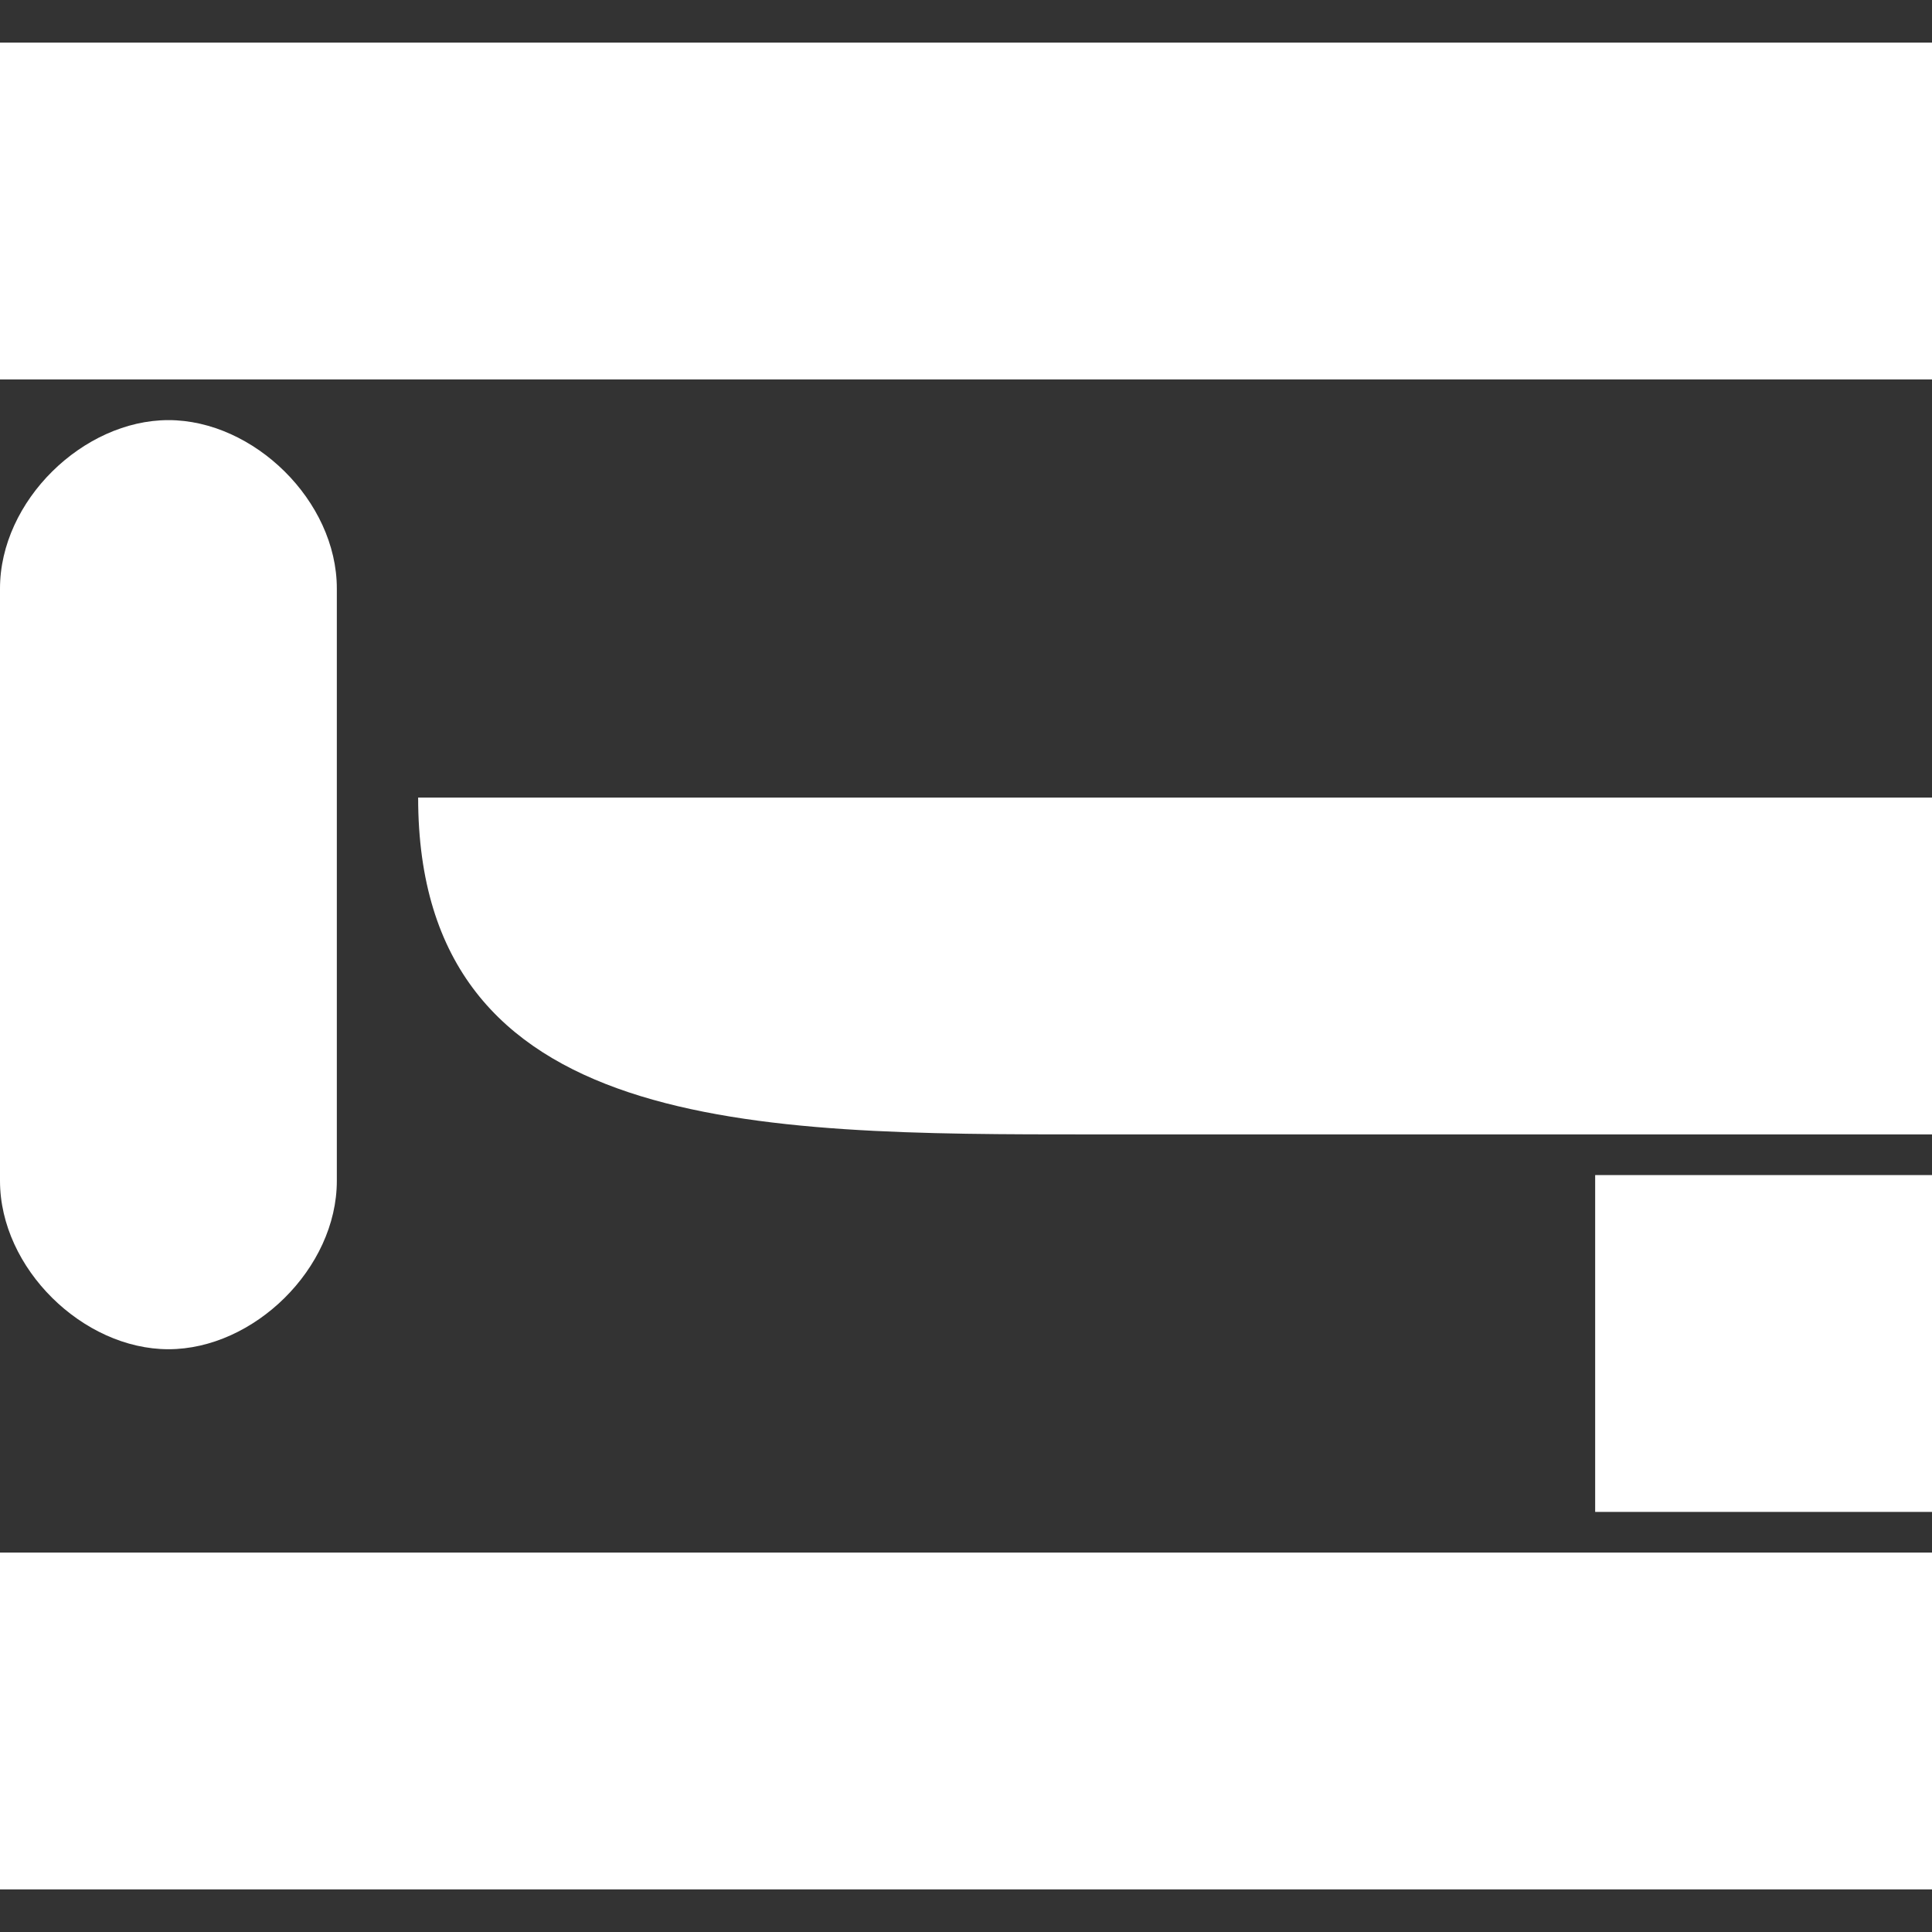 <?xml version="1.0" encoding="UTF-8" standalone="no"?>
<!-- Created with Inkscape (http://www.inkscape.org/) -->

<svg xmlns:dc="http://purl.org/dc/elements/1.1/" 
   xmlns:cc="http://creativecommons.org/ns#" 
   xmlns:rdf="http://www.w3.org/1999/02/22-rdf-syntax-ns#" 
   xmlns="http://www.w3.org/2000/svg" 
   xmlns:sodipodi="http://sodipodi.sourceforge.net/DTD/sodipodi-0.dtd" 
   xmlns:inkscape="http://www.inkscape.org/namespaces/inkscape" width="128" height="128" viewBox="0 0 128 128" id="svg2" version="1.1" inkscape:version="0.91 r13725" sodipodi:docname="logo.svg" inkscape:export-filename="/home/ole/workspace/sIT/assets/logo.png" inkscape:export-xdpi="23.200001" inkscape:export-ydpi="23.200001">
   <rect x="0" y="0" width="128" height="128" fill="#333333" stroke="none"/>
   <defs id="defs4" />
   <sodipodi:namedview id="base" pagecolor="#ffffff" bordercolor="#ffffff" borderopacity="1.0" inkscape:pageopacity="0.0" inkscape:pageshadow="2" inkscape:zoom="8" inkscape:cx="47.080653" inkscape:cy="61.185475" inkscape:document-units="px" inkscape:current-layer="layer1" showgrid="false" inkscape:window-width="2516" inkscape:window-height="1438" inkscape:window-x="0" inkscape:window-y="0" inkscape:window-maximized="1" fit-margin-top="0" fit-margin-left="0" fit-margin-right="0" fit-margin-bottom="0" units="px" showguides="false" inkscape:guide-bbox="true">
      <sodipodi:guide position="2.695,83.914" orientation="1,0" id="guide4142" />
      <sodipodi:guide position="25.004,80.594" orientation="1,0" id="guide4144" />
      <sodipodi:guide position="17.098,100.164" orientation="0,1" id="guide4146" />
      <sodipodi:guide position="15.926,38.609" orientation="0,1" id="guide4148" />
      <sodipodi:guide position="8.203,39.297" orientation="1,0" id="guide4150" />
      <sodipodi:guide position="5.516,44.188" orientation="0,1" id="guide4152" />
      <sodipodi:guide position="5.657,94.819" orientation="0,1" id="guide4154" />
   </sodipodi:namedview>
   <g inkscape:label="Layer 1" inkscape:groupmode="layer" id="layer1" transform="translate(-78.287,-724.649)">
      <rect style="opacity:1;fill:#ffffff;fill-opacity:1;fill-rule:nonzero;stroke:none;stroke-width:0.1;stroke-linecap:butt;stroke-linejoin:miter;stroke-miterlimit:4;stroke-dasharray:none;stroke-dashoffset:0;stroke-opacity:1" id="rect4156" width="128" height="22.316" x="78.287" y="727.473" />
      <path style="opacity:1;fill:#ffffff;fill-opacity:1;fill-rule:nonzero;stroke:none;stroke-width:0.1;stroke-linecap:butt;stroke-linejoin:miter;stroke-miterlimit:4;stroke-dasharray:none;stroke-dashoffset:0;stroke-opacity:1;image-rendering:auto" d="m 105.99,777.491 100.297,0 0,22.316 -55.665,0 c -22.313,0 -44.632,-0.002 -44.632,-22.316 z" id="rect4158" inkscape:connector-curvature="0" sodipodi:nodetypes="cccsc" />
      <rect style="opacity:1;fill:#ffffff;fill-opacity:1;fill-rule:nonzero;stroke:none;stroke-width:0.1;stroke-linecap:butt;stroke-linejoin:miter;stroke-miterlimit:4;stroke-dasharray:none;stroke-dashoffset:0;stroke-opacity:1" id="rect4160" width="128" height="22.316" x="78.287" y="827.51" />
      <path style="opacity:1;fill:#ffffff;fill-opacity:1;fill-rule:nonzero;stroke:none;stroke-width:0.1;stroke-linecap:butt;stroke-linejoin:miter;stroke-miterlimit:4;stroke-dasharray:none;stroke-dashoffset:0;stroke-opacity:1" d="m 89.445,752.483 c -5.648,0.002 -11.158,5.348 -11.158,11.158 l 0,39.24 c -1.2e-5,5.811 5.51,11.156 11.158,11.158 5.648,0.002 11.158,-5.348 11.158,-11.158 l 0,-39.24 c 0,-5.811 -5.51,-11.16 -11.158,-11.158 z" id="rect4169" inkscape:connector-curvature="0" sodipodi:nodetypes="zsszssz" />
      <rect style="opacity:1;fill:#ffffff;fill-opacity:1;fill-rule:nonzero;stroke:none;stroke-width:0.1;stroke-linecap:butt;stroke-linejoin:miter;stroke-miterlimit:4;stroke-dasharray:none;stroke-dashoffset:0;stroke-opacity:1" id="rect4171" width="22.316" height="22.316" x="183.971" y="802.501" />
   </g>
</svg>

